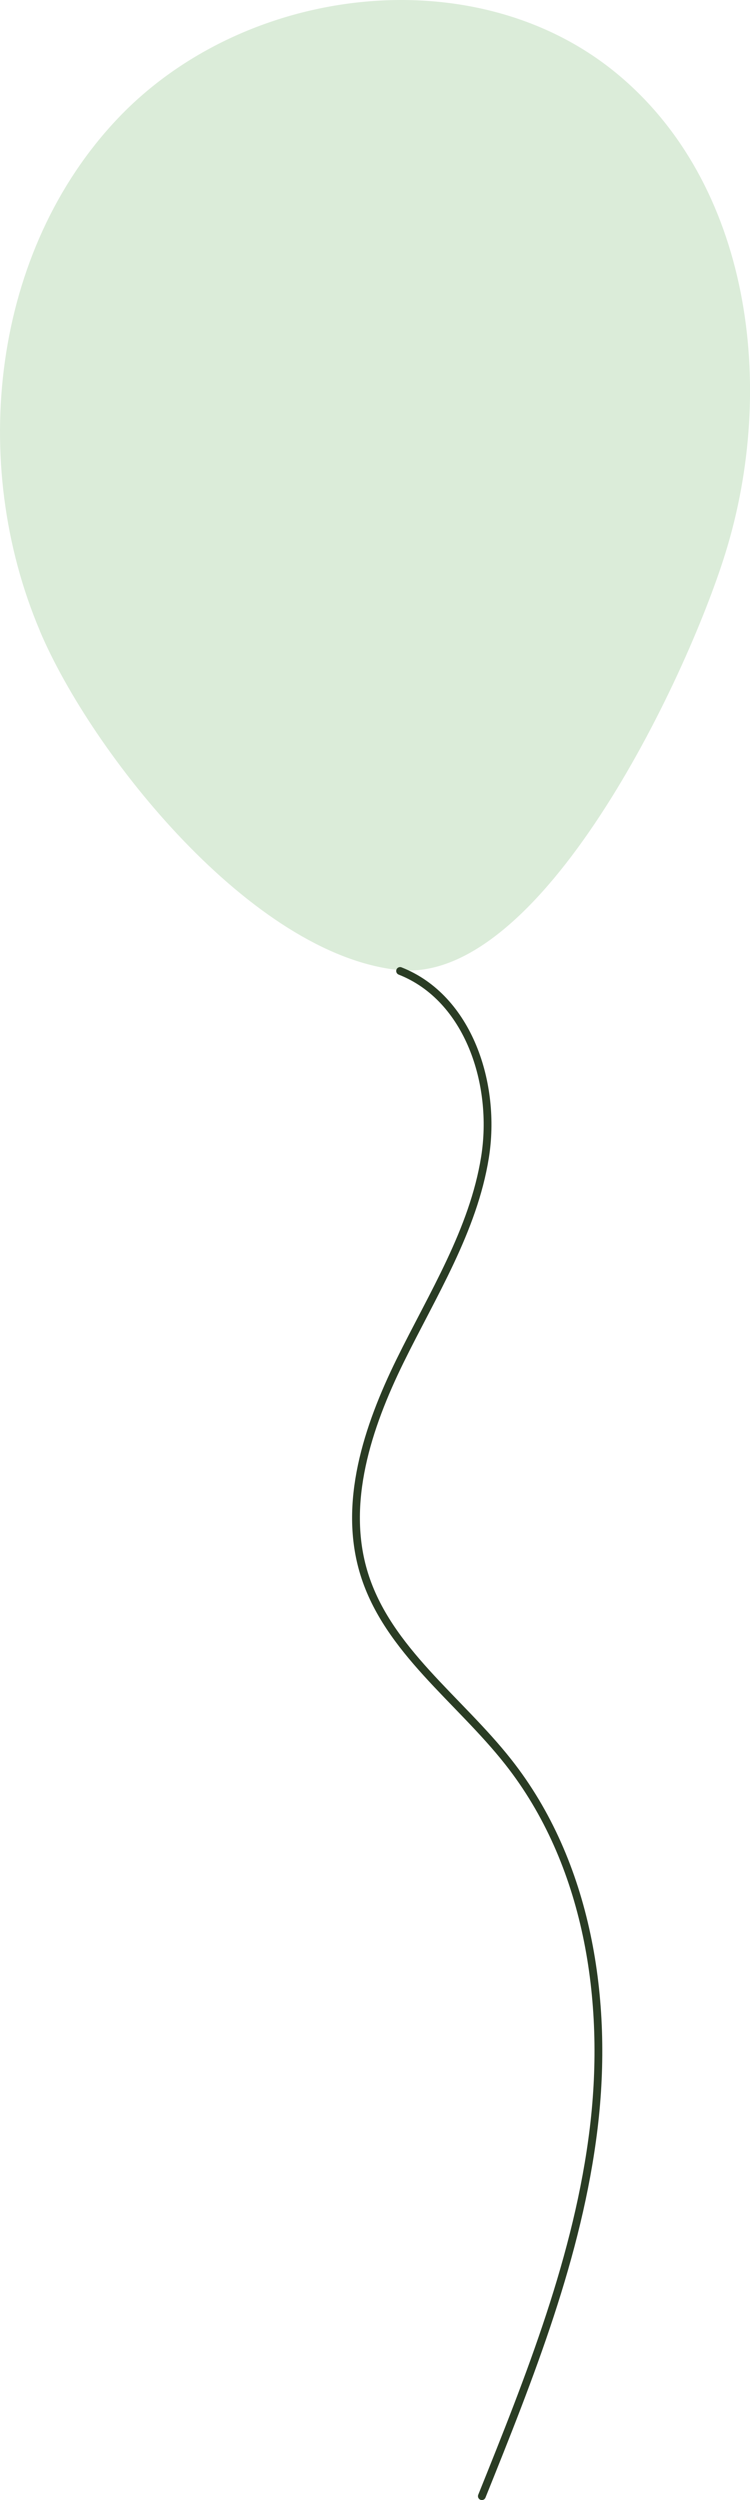 <?xml version="1.0" encoding="UTF-8"?>
<svg id="Layer_2" data-name="Layer 2" xmlns="http://www.w3.org/2000/svg" viewBox="0 0 96.22 320.46">
  <defs>
    <style>
      .cls-1 {
        fill: none;
        stroke: #2a3c24;
        stroke-linecap: round;
        stroke-linejoin: round;
      }

      .cls-2 {
        fill: #dbecd9;
      }
    </style>
  </defs>
  <g id="balloner">
    <path class="cls-2" d="m5.12,80.87C-4.05,59.26-1.02,32.1,15.19,15.1,31.39-1.89,60.81-5.55,78.99,9.31c17.32,14.17,20.71,40.27,14.06,61.64-5.13,16.48-23.72,55.27-41.91,53.39-18.81-1.94-39.34-27.7-46.03-43.47Z"/>
    <path class="cls-1" d="m51.33,124.46c8.81,3.47,12.39,14.54,10.89,23.89s-6.72,17.59-10.89,26.08c-4.17,8.49-7.41,18.27-4.61,27.31,3.02,9.75,12.16,16.08,18.48,24.1,10.22,12.95,12.95,30.56,10.97,46.93-1.98,16.37-8.19,31.89-14.35,47.19"/>
  </g>
</svg>